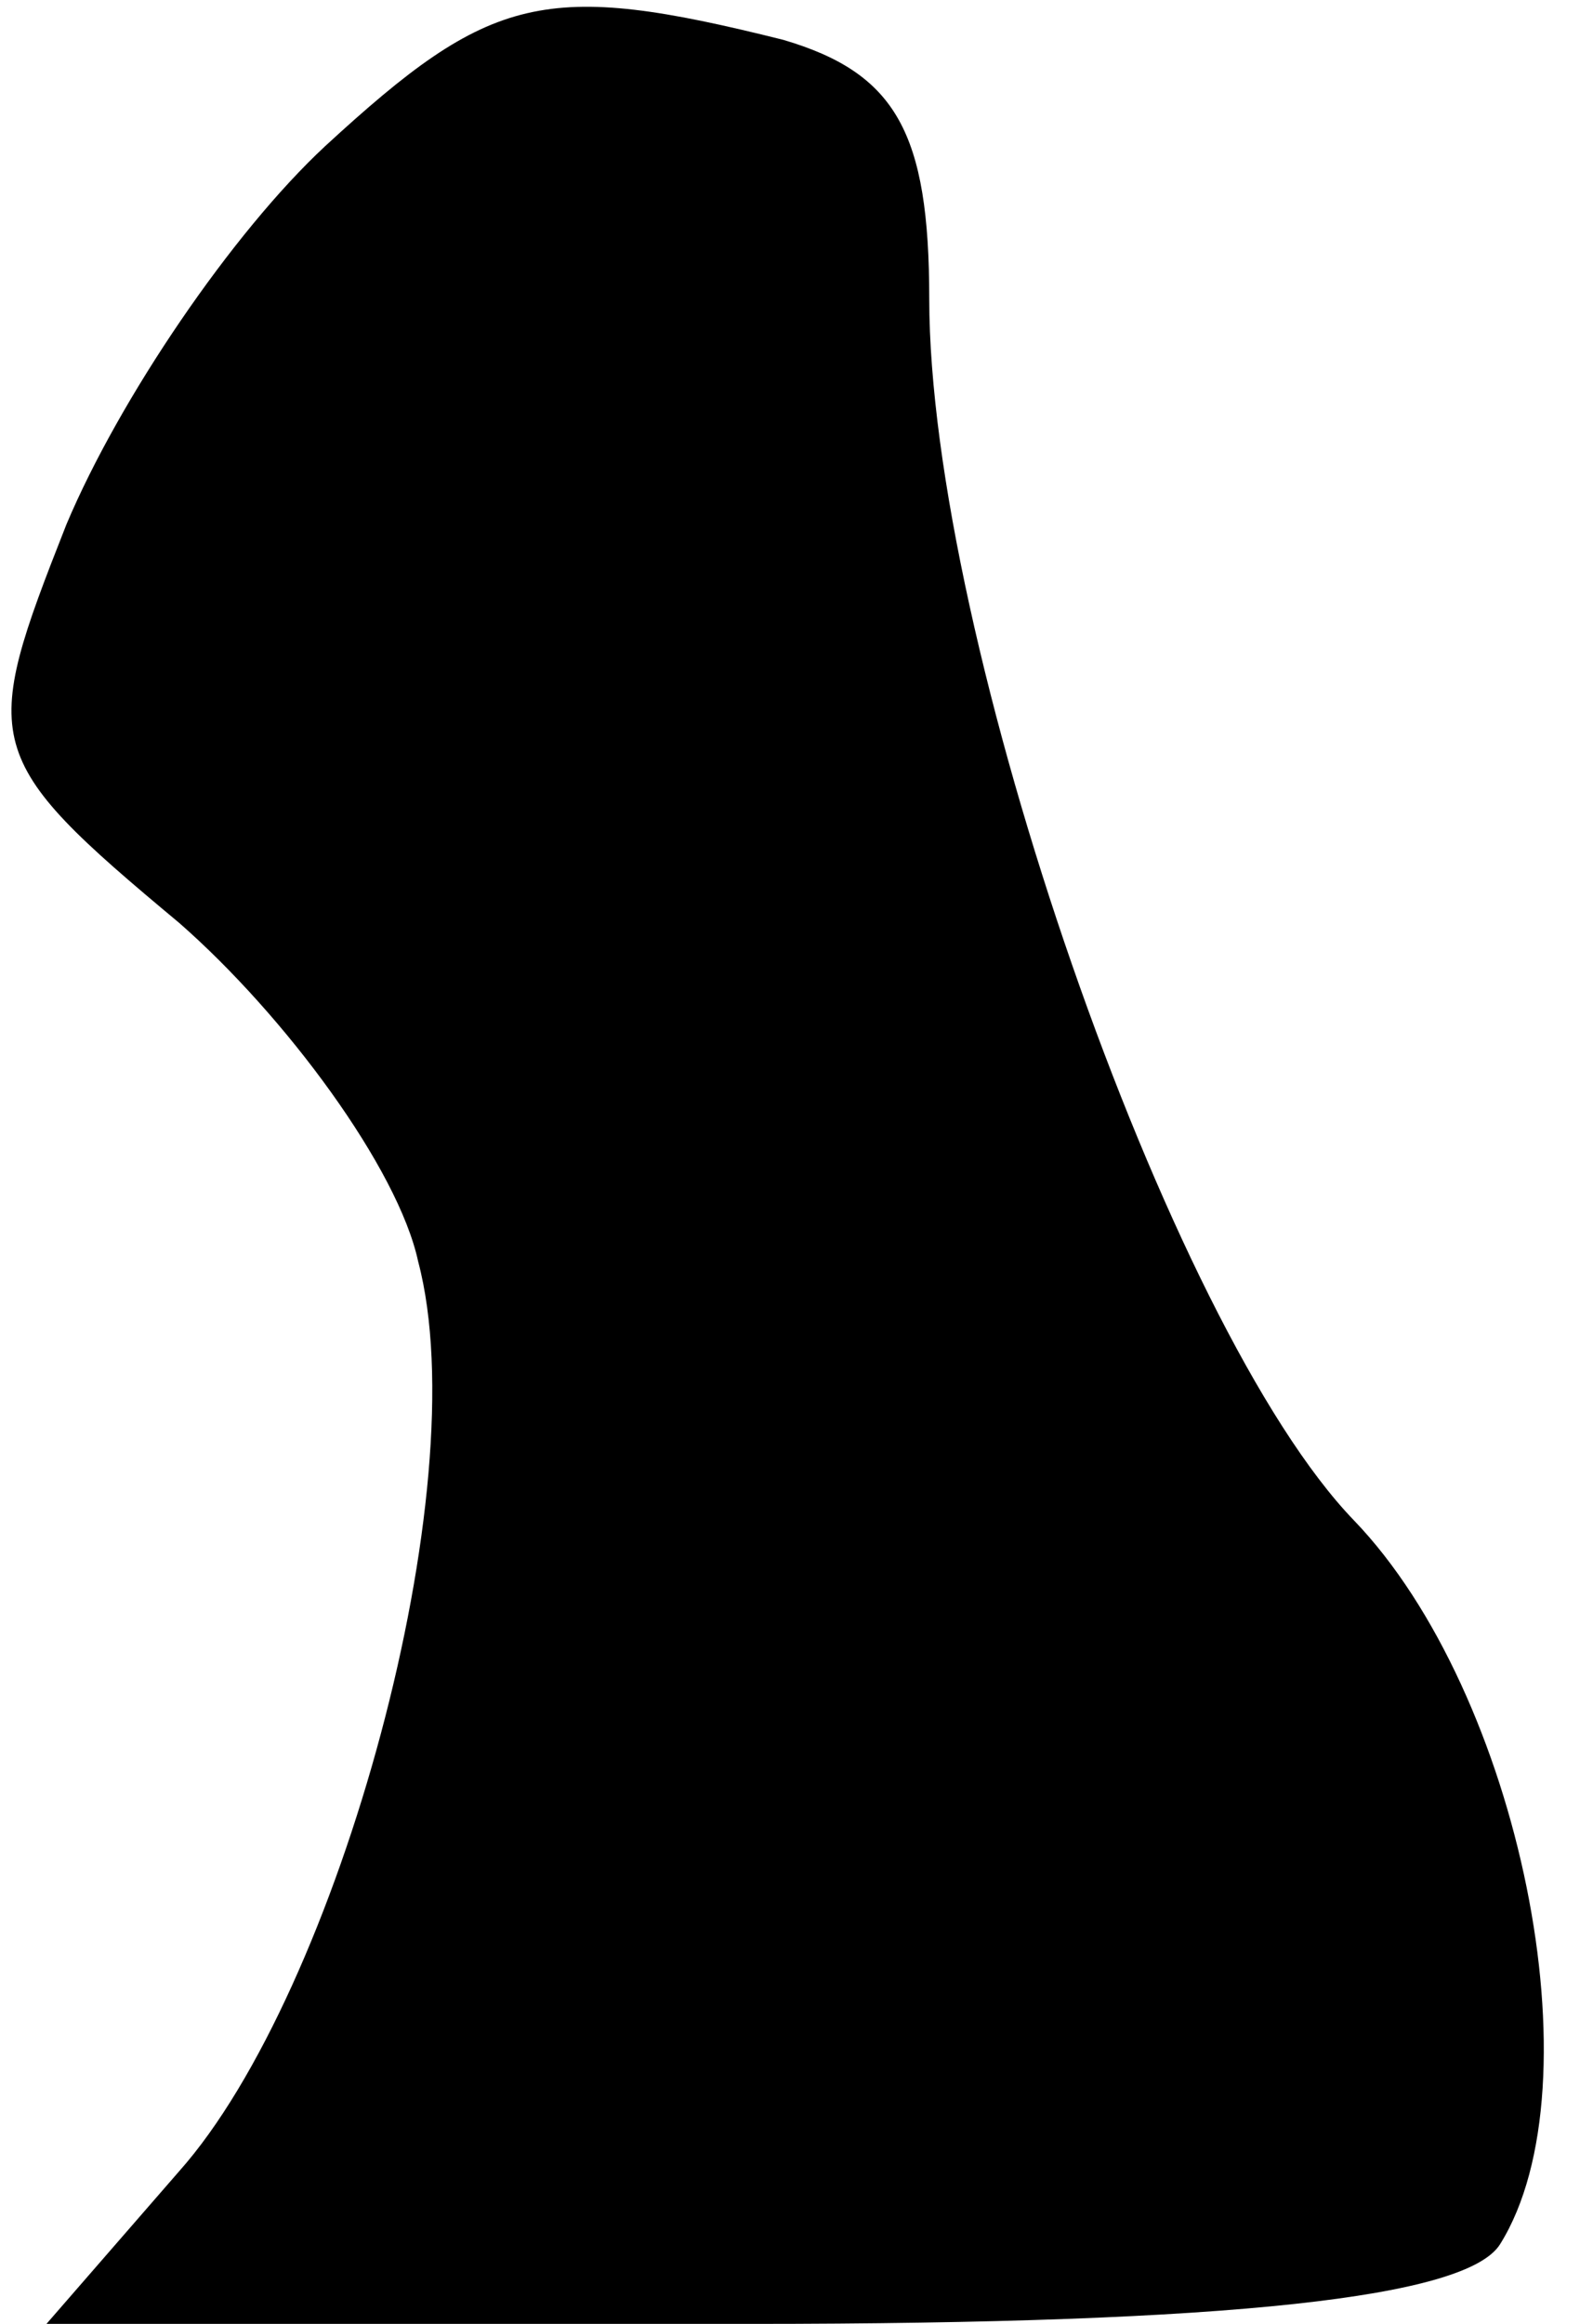 <?xml version="1.0" standalone="no"?>
<!DOCTYPE svg PUBLIC "-//W3C//DTD SVG 20010904//EN"
 "http://www.w3.org/TR/2001/REC-SVG-20010904/DTD/svg10.dtd">
<svg version="1.0" xmlns="http://www.w3.org/2000/svg"
 width="24pt" height="35pt" viewBox="0 0 24 35"
 preserveAspectRatio="xMidYMid meet">
<g transform="translate(0,35) scale(0.1,-0.1)"
fill="#000000" stroke="none">
<path fill="#000000" stroke="none" d="M49 328 c-14 -13 -31 -38 -39 -57 -13
-33 -13 -35 17 -60 16 -14 33 -37 36 -51 9 -34 -12 -110 -36 -137 l-20 -23
106 0 c73 0 108 4 113 12 15 24 3 83 -22 109 -28 29 -64 133 -64 184 0 25 -5
34 -22 39 -36 9 -44 7 -69 -16z"/>
</g>
</svg>
